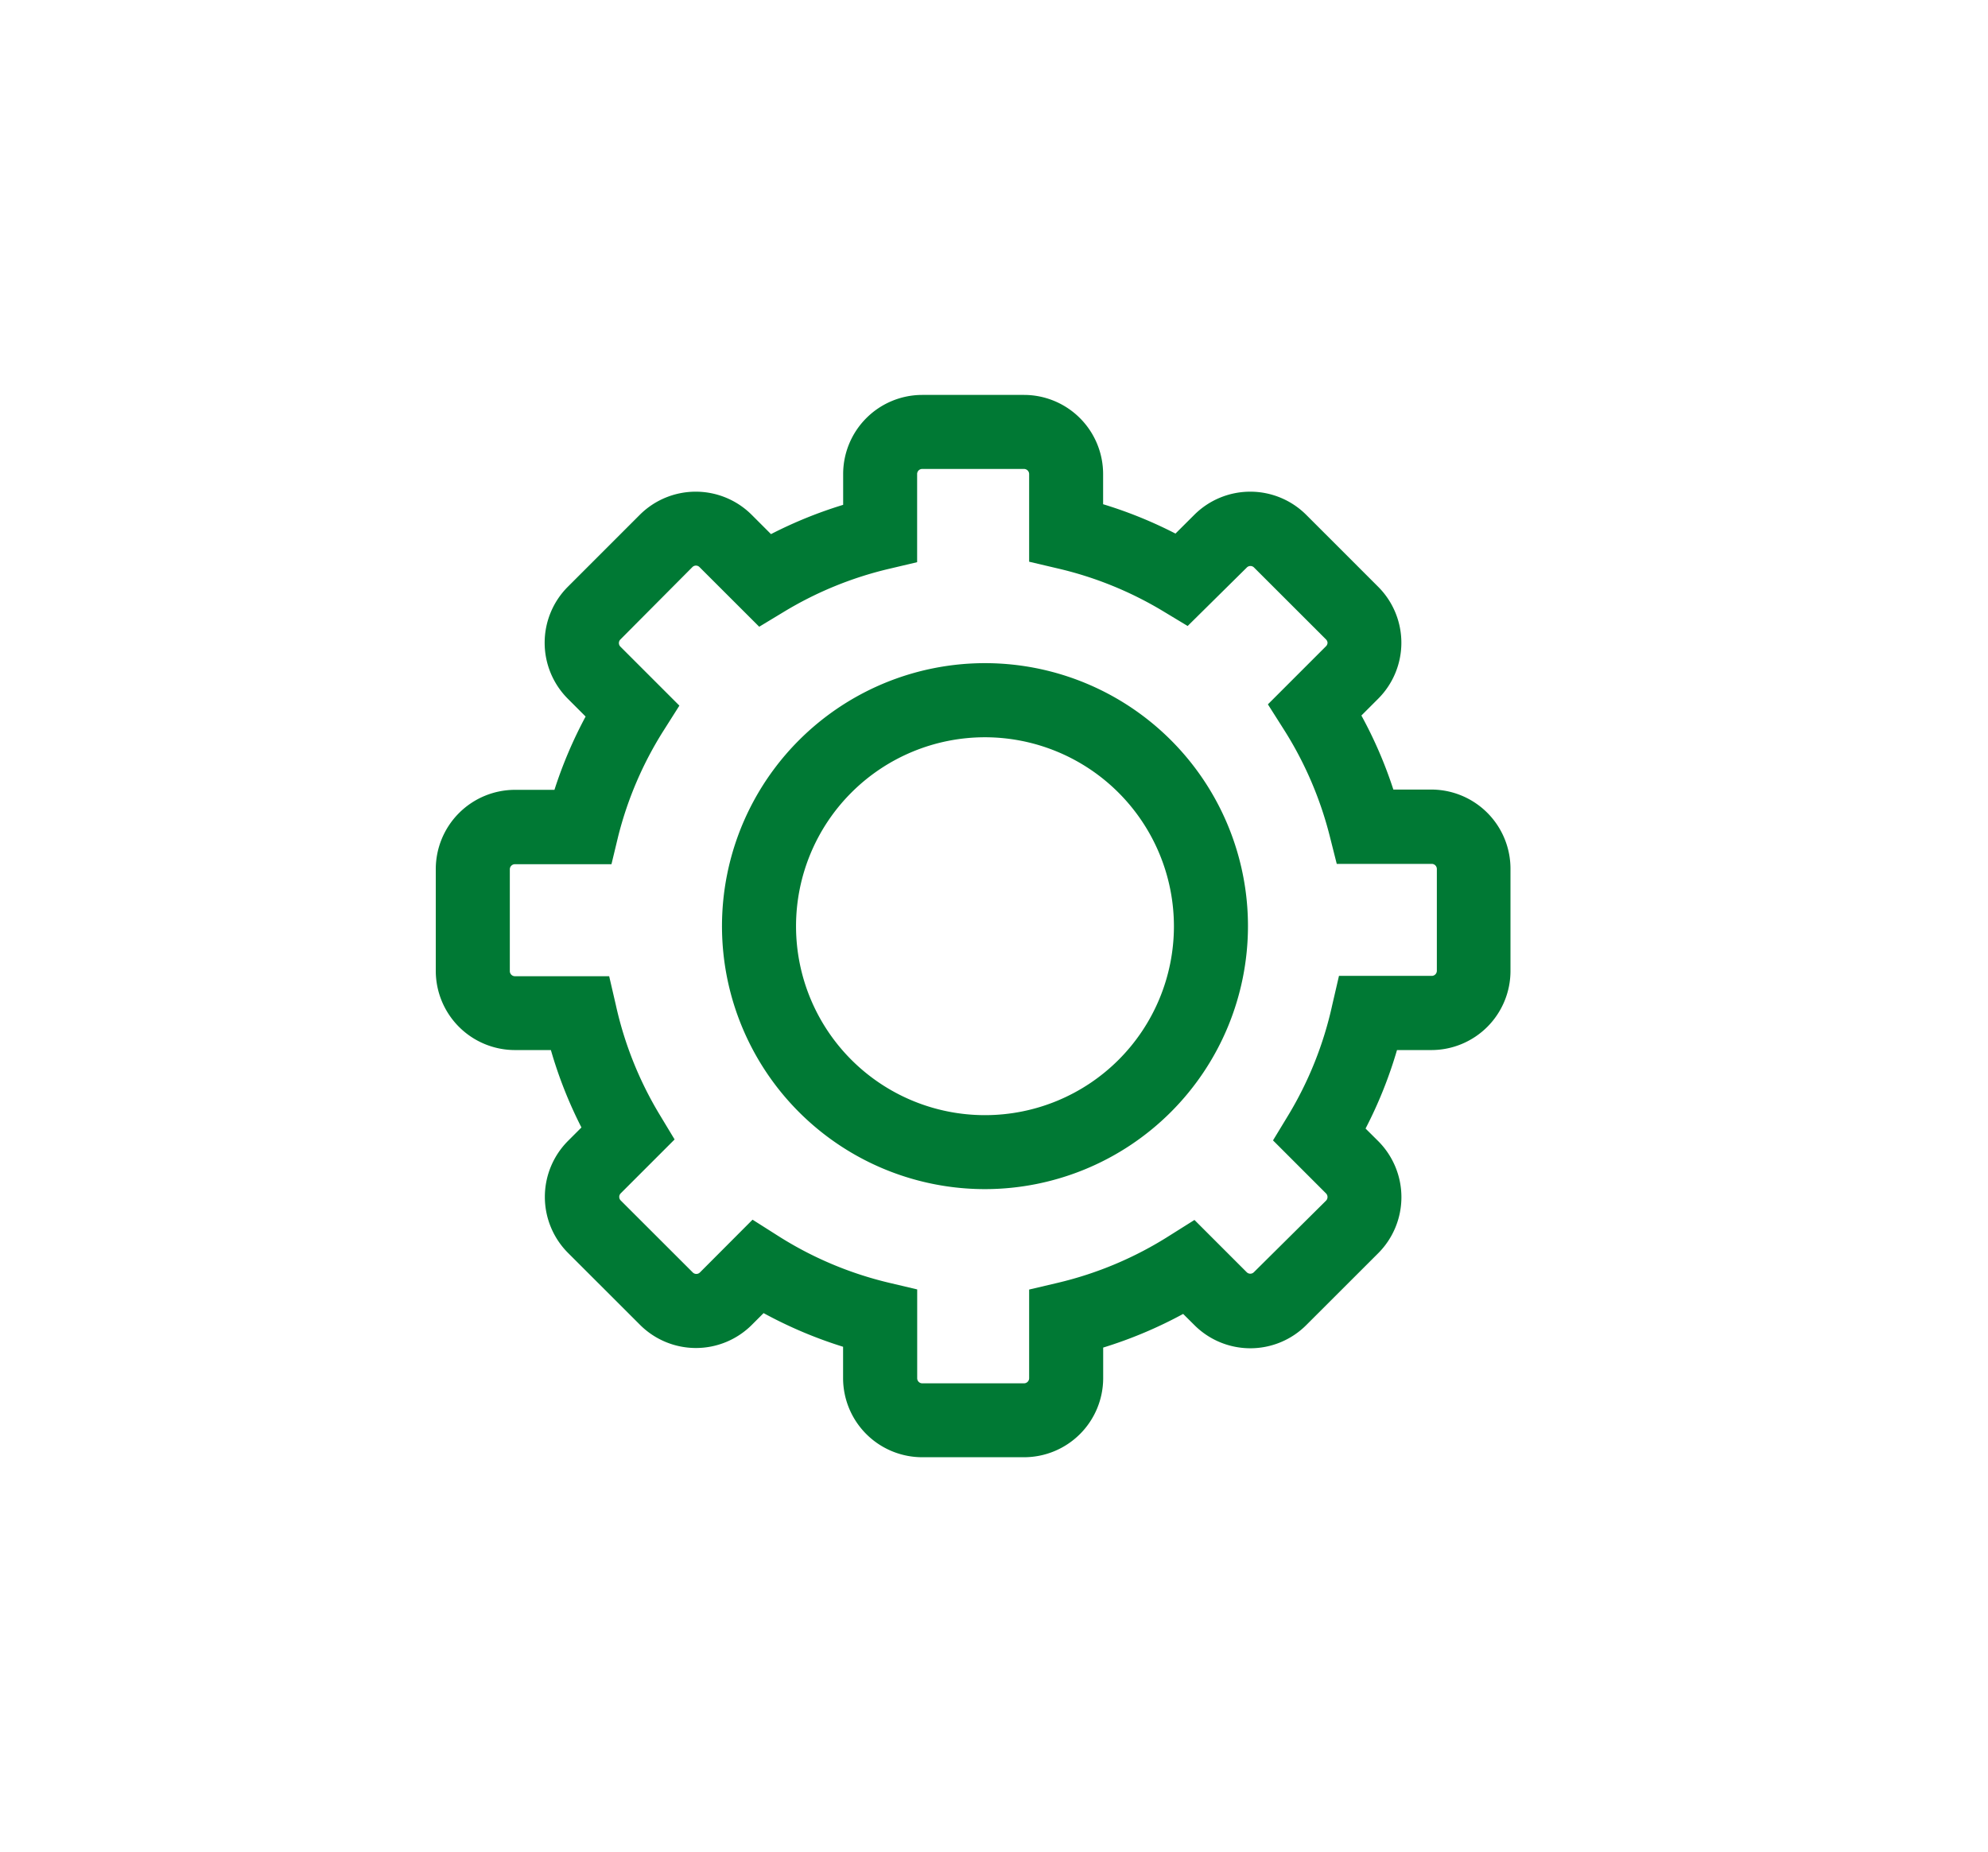 <svg xmlns="http://www.w3.org/2000/svg" viewBox="0 0 295.34 275.16"><defs><style>.cls-1{fill:#007934;}</style></defs><g id="Iconoes-generales"><path class="cls-1" d="M152.14,216.49H137a11.76,11.76,0,0,1-11.75-11.75v-4.66a65.11,65.11,0,0,1-11.81-5l-1.74,1.74a11.75,11.75,0,0,1-16.62,0l-10.7-10.69a11.78,11.78,0,0,1,0-16.63l2-2A64.6,64.6,0,0,1,81.84,156H76.5a11.77,11.77,0,0,1-11.76-11.75V129.1A11.78,11.78,0,0,1,76.5,117.34h5.87A64.94,64.94,0,0,1,87,106.45l-2.65-2.65a11.77,11.77,0,0,1,0-16.62l10.7-10.7a11.77,11.77,0,0,1,16.62,0l2.87,2.87A64.9,64.9,0,0,1,125.26,75V70.42A11.76,11.76,0,0,1,137,58.67h15.13a11.76,11.76,0,0,1,11.75,11.75v4.49a64.37,64.37,0,0,1,10.75,4.36l2.8-2.79a11.77,11.77,0,0,1,16.62,0l10.7,10.7a11.76,11.76,0,0,1,0,16.62l-2.5,2.5a64.36,64.36,0,0,1,4.75,11h5.64A11.77,11.77,0,0,1,224.4,129.1v15.13A11.76,11.76,0,0,1,212.65,156h-5.11a64.66,64.66,0,0,1-4.67,11.66l1.89,1.88a11.78,11.78,0,0,1,0,16.63l-10.7,10.69a11.75,11.75,0,0,1-16.62,0l-1.67-1.66a64.73,64.73,0,0,1-11.88,5v4.59A11.76,11.76,0,0,1,152.14,216.49ZM111.8,181.2l3.72,2.36a53.93,53.93,0,0,0,16.51,7l4.23,1v13.2a.75.75,0,0,0,.75.75h15.13a.76.76,0,0,0,.75-.75V191.58l4.25-1a54,54,0,0,0,16.59-7l3.72-2.34,7.76,7.76a.75.75,0,0,0,1.07,0L197,178.37a.77.77,0,0,0,0-1.07l-7.88-7.88,2.24-3.69a54,54,0,0,0,6.56-16.43l1-4.32h13.79a.76.76,0,0,0,.75-.75V129.1a.76.76,0,0,0-.75-.76H198.59l-1.05-4.16a54.36,54.36,0,0,0-6.82-15.82l-2.36-3.72L197,96a.74.74,0,0,0,.22-.53A.78.78,0,0,0,197,95l-10.7-10.69a.75.75,0,0,0-1.07,0L176.44,93l-3.68-2.22a54,54,0,0,0-15.62-6.33l-4.25-1V70.42a.76.76,0,0,0-.75-.75H137a.75.75,0,0,0-.75.75v13.1l-4.23,1a54,54,0,0,0-15.54,6.36l-3.69,2.23-8.87-8.86a.74.74,0,0,0-1.06,0L92.17,95a.75.75,0,0,0,0,1.07l8.76,8.76-2.35,3.71a54,54,0,0,0-6.74,15.7l-1,4.15H76.5a.76.76,0,0,0-.76.76v15.13a.76.76,0,0,0,.76.75h14l1,4.32A54,54,0,0,0,98,165.6l2.22,3.68-8,8a.75.75,0,0,0,0,1.07l10.7,10.69a.75.75,0,0,0,1.06,0Zm34.53-4.54A39.07,39.07,0,1,1,185.4,137.6,39.1,39.1,0,0,1,146.33,176.66Zm0-67.13A28.07,28.07,0,1,0,174.4,137.6,28.1,28.1,0,0,0,146.33,109.53Z"/></g></svg>